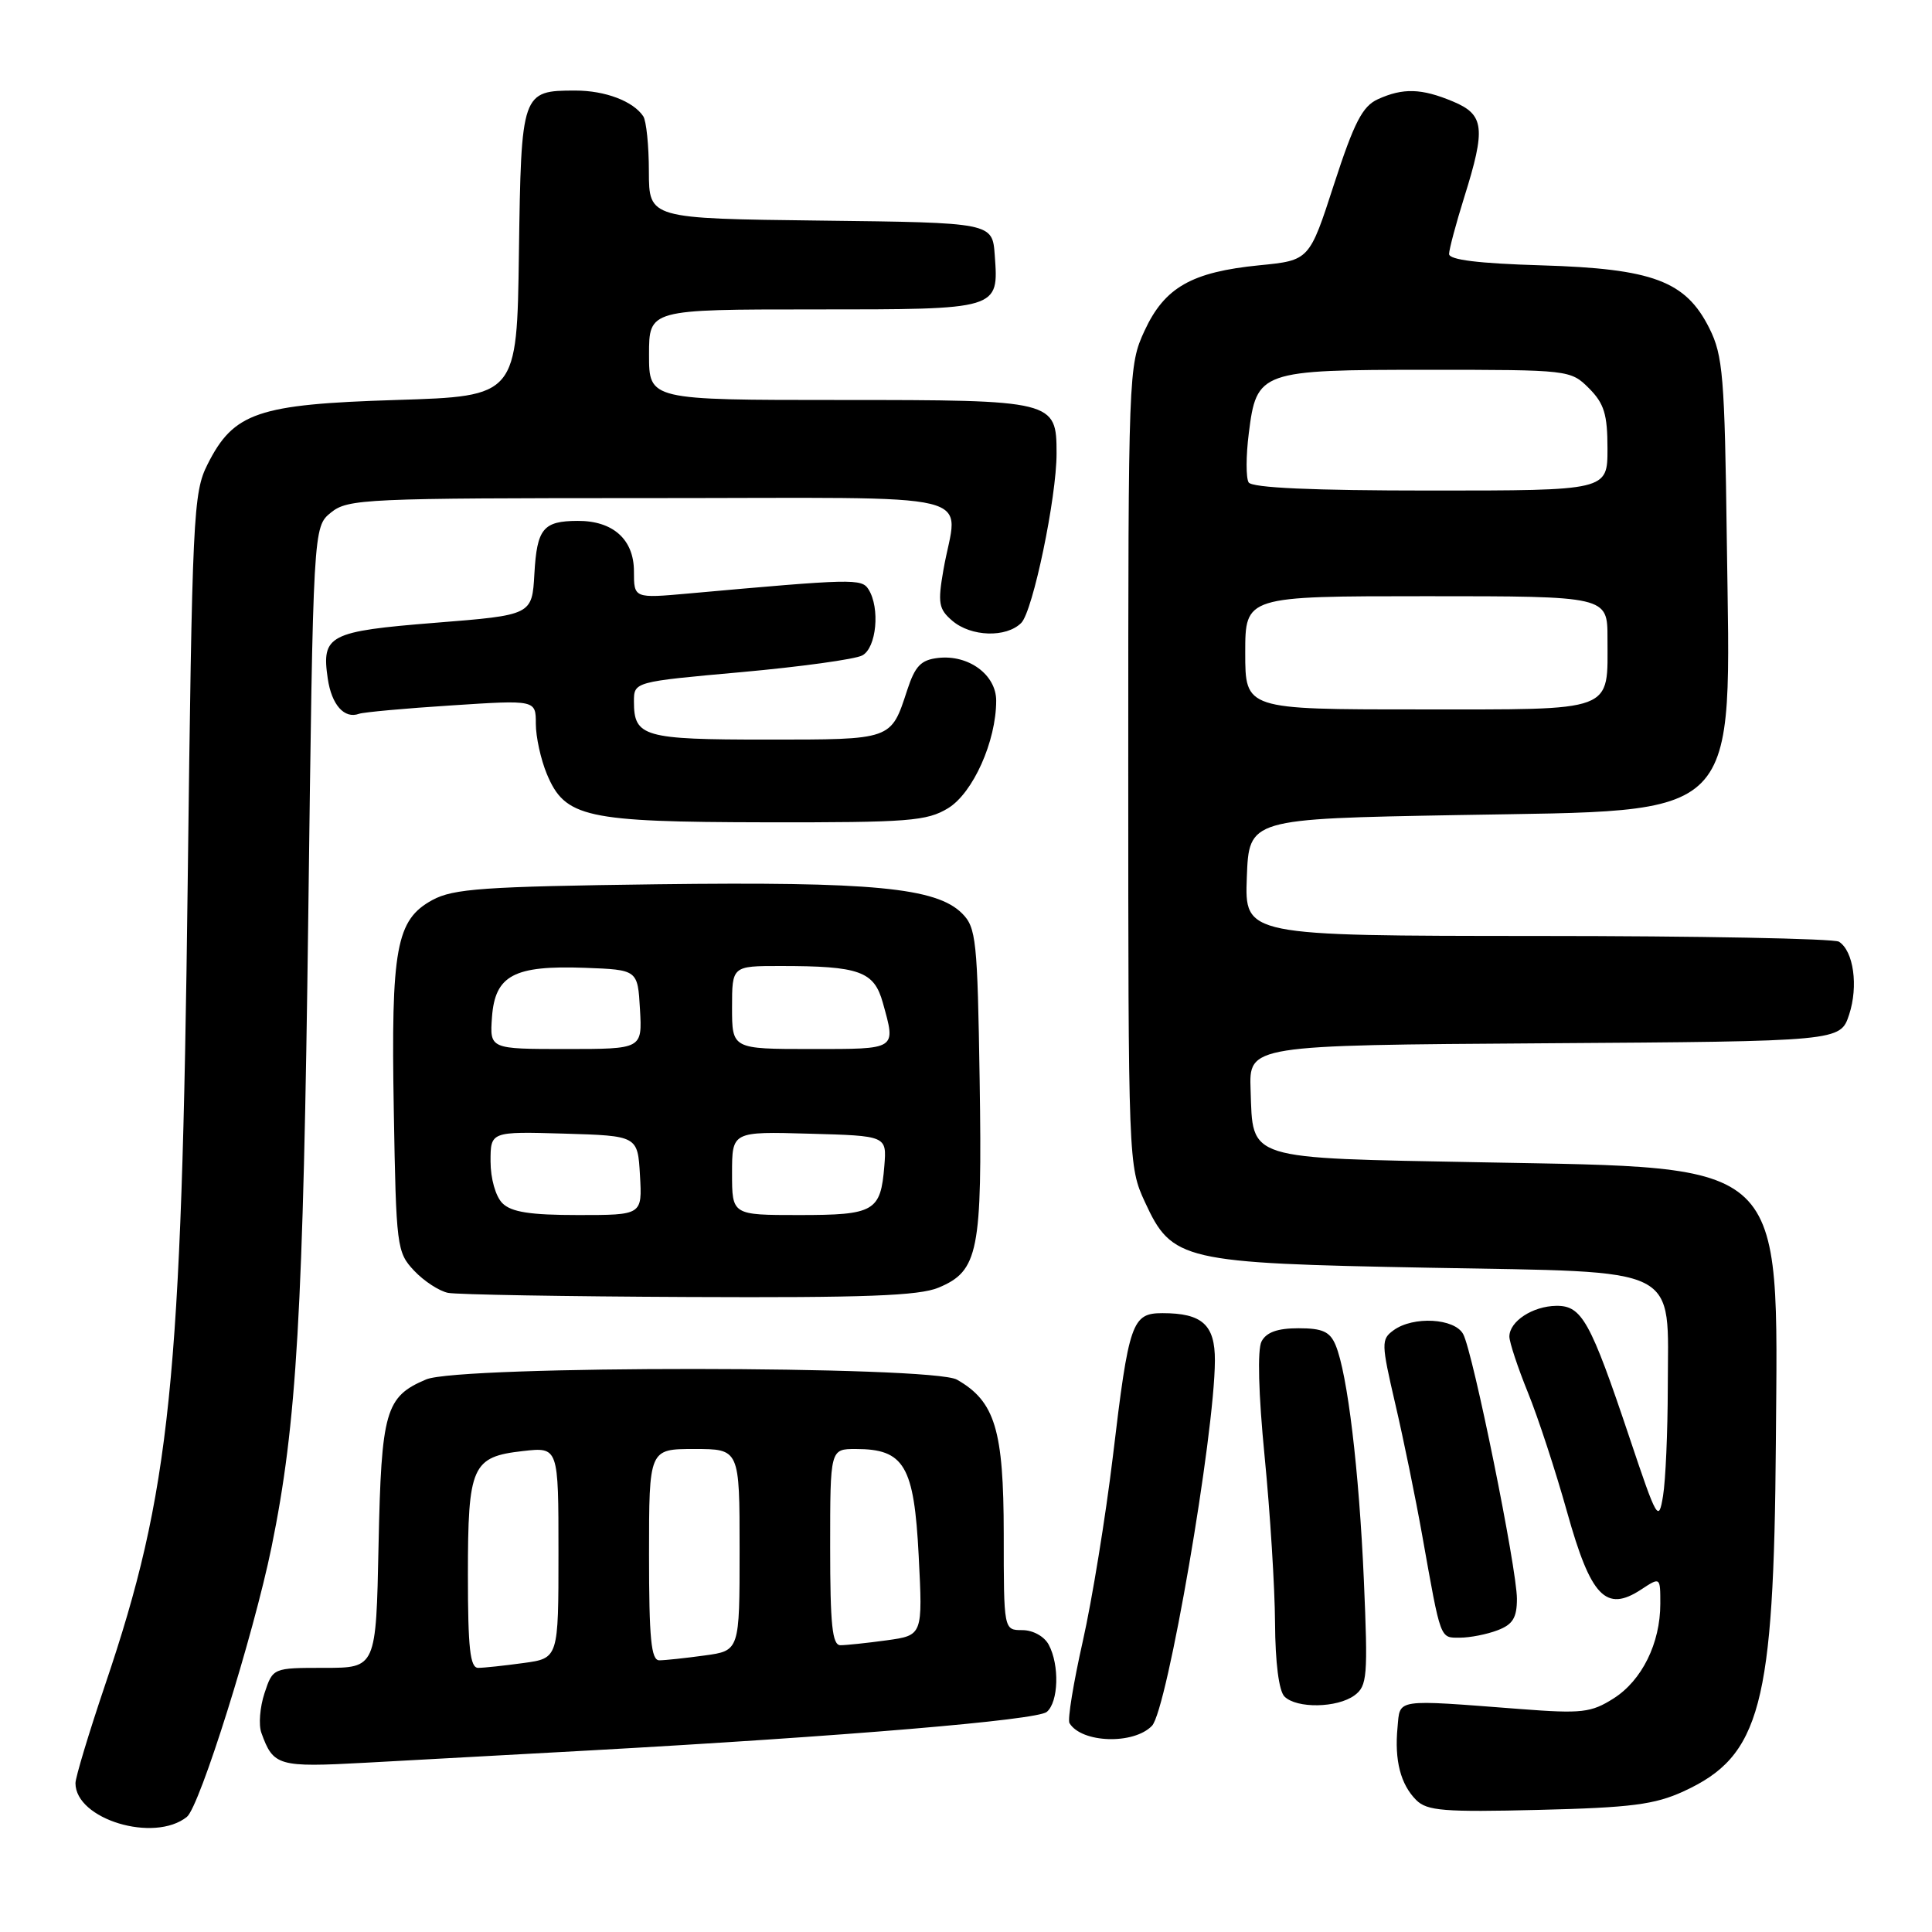 <?xml version="1.0" encoding="UTF-8" standalone="no"?>
<!DOCTYPE svg PUBLIC "-//W3C//DTD SVG 1.1//EN" "http://www.w3.org/Graphics/SVG/1.1/DTD/svg11.dtd" >
<svg xmlns="http://www.w3.org/2000/svg" xmlns:xlink="http://www.w3.org/1999/xlink" version="1.1" viewBox="0 0 256 256">
 <g >
 <path fill="currentColor"
d=" M 24.76 240.75 C 26.46 239.39 33.58 216.71 35.98 205.00 C 39.33 188.63 40.18 174.04 40.85 121.16 C 41.50 69.82 41.50 69.82 43.86 67.91 C 46.10 66.10 48.33 66.00 86.11 66.00 C 131.49 66.00 126.86 64.87 125.01 75.50 C 124.24 79.91 124.38 80.71 126.18 82.25 C 128.66 84.38 133.33 84.53 135.32 82.54 C 136.86 81.00 140.01 65.90 140.00 60.08 C 140.00 53.07 139.71 53.00 111.35 53.00 C 86.00 53.00 86.00 53.00 86.00 47.00 C 86.00 41.00 86.00 41.00 107.88 41.00 C 132.51 41.00 132.33 41.05 131.81 33.82 C 131.50 29.50 131.50 29.50 108.75 29.23 C 86.00 28.96 86.00 28.96 85.98 22.73 C 85.98 19.30 85.64 16.00 85.23 15.40 C 83.90 13.41 80.19 12.00 76.26 12.00 C 69.12 12.00 69.06 12.19 68.76 33.50 C 68.50 52.50 68.50 52.50 52.50 53.00 C 34.13 53.57 30.96 54.65 27.50 61.53 C 25.60 65.29 25.47 68.18 24.87 117.00 C 24.07 183.29 22.59 197.65 13.95 223.19 C 11.78 229.61 10.00 235.51 10.00 236.28 C 10.00 241.07 20.41 244.22 24.76 240.75 Z  M 223.09 237.36 C 233.29 232.68 235.05 226.06 235.31 191.25 C 235.59 153.31 237.13 154.79 196.28 154.01 C 164.84 153.42 166.04 153.79 165.71 144.42 C 165.50 138.50 165.50 138.50 204.68 138.24 C 243.85 137.98 243.85 137.98 245.02 134.44 C 246.26 130.67 245.61 126.01 243.67 124.78 C 243.03 124.37 225.04 124.02 203.71 124.02 C 164.92 124.00 164.92 124.00 165.21 116.25 C 165.50 108.50 165.50 108.50 193.18 108.00 C 231.31 107.31 229.30 109.37 228.81 71.50 C 228.53 49.87 228.30 47.10 226.50 43.50 C 223.37 37.23 219.01 35.60 204.25 35.16 C 195.90 34.91 192.00 34.43 192.01 33.65 C 192.02 33.02 192.92 29.65 194.01 26.16 C 196.90 16.96 196.69 15.19 192.53 13.45 C 188.35 11.70 185.91 11.63 182.57 13.15 C 180.53 14.08 179.43 16.22 176.77 24.40 C 173.50 34.50 173.50 34.50 166.89 35.15 C 157.89 36.04 154.32 38.08 151.66 43.82 C 149.53 48.43 149.50 49.28 149.50 101.50 C 149.50 154.06 149.52 154.54 151.71 159.28 C 155.30 167.06 156.62 167.37 189.34 167.98 C 223.26 168.61 221.01 167.48 220.99 183.86 C 220.98 189.71 220.70 196.17 220.36 198.22 C 219.78 201.76 219.57 201.39 215.92 190.50 C 210.73 175.02 209.60 172.99 206.22 173.03 C 203.08 173.07 200.00 175.09 200.00 177.11 C 200.01 177.87 201.11 181.20 202.45 184.50 C 203.79 187.79 206.13 194.93 207.65 200.36 C 210.79 211.59 212.79 213.68 217.46 210.62 C 220.00 208.95 220.00 208.95 220.00 212.51 C 220.00 217.74 217.56 222.67 213.81 225.05 C 210.83 226.94 209.60 227.08 201.50 226.46 C 184.64 225.17 185.54 225.04 185.18 228.89 C 184.76 233.25 185.58 236.44 187.66 238.52 C 189.09 239.95 191.34 240.13 203.91 239.82 C 216.13 239.52 219.25 239.12 223.09 237.36 Z  M 78.00 231.95 C 111.90 230.07 137.38 227.93 138.70 226.84 C 140.26 225.54 140.41 220.63 138.96 217.93 C 138.37 216.83 136.88 216.00 135.46 216.00 C 133.00 216.00 133.00 216.00 133.00 203.25 C 132.99 189.45 131.85 185.69 126.80 182.81 C 123.53 180.95 60.88 180.91 56.47 182.78 C 51.07 185.06 50.53 186.94 50.16 204.75 C 49.83 221.00 49.83 221.00 42.99 221.00 C 36.16 221.00 36.16 221.00 35.05 224.35 C 34.44 226.19 34.25 228.55 34.63 229.60 C 36.22 234.02 36.84 234.20 48.44 233.57 C 54.52 233.24 67.83 232.51 78.00 231.95 Z  M 152.64 228.68 C 154.66 226.60 160.94 190.13 160.98 180.29 C 161.00 175.54 159.30 174.00 154.04 174.00 C 149.99 174.00 149.58 175.17 147.46 193.00 C 146.50 200.97 144.71 212.00 143.47 217.50 C 142.23 223.00 141.44 227.87 141.71 228.32 C 143.31 230.97 150.21 231.20 152.64 228.68 Z  M 179.47 224.65 C 181.17 223.40 181.27 222.17 180.72 209.40 C 180.08 194.77 178.55 182.03 176.98 178.25 C 176.23 176.45 175.25 176.00 172.06 176.00 C 169.27 176.00 167.80 176.53 167.16 177.75 C 166.60 178.83 166.75 184.65 167.57 193.00 C 168.30 200.43 168.92 210.35 168.95 215.05 C 168.98 220.30 169.46 224.06 170.20 224.80 C 171.81 226.41 177.18 226.32 179.47 224.65 Z  M 198.43 216.02 C 200.45 215.26 201.00 214.36 201.00 211.85 C 201.00 207.87 195.19 179.22 193.88 176.78 C 192.75 174.67 187.26 174.36 184.65 176.27 C 183.00 177.47 183.02 177.99 184.88 186.02 C 185.97 190.68 187.58 198.55 188.46 203.50 C 190.95 217.47 190.78 217.00 193.45 217.00 C 194.78 217.00 197.02 216.56 198.43 216.02 Z  M 124.36 170.62 C 129.65 168.41 130.16 165.85 129.81 143.17 C 129.52 124.55 129.35 122.90 127.48 121.03 C 124.06 117.62 115.60 116.81 87.08 117.17 C 64.08 117.47 60.07 117.75 57.29 119.26 C 52.49 121.88 51.80 125.61 52.18 147.17 C 52.49 165.23 52.58 165.93 54.87 168.37 C 56.18 169.76 58.21 171.08 59.37 171.31 C 60.54 171.54 74.90 171.79 91.28 171.86 C 114.56 171.97 121.78 171.70 124.36 170.62 Z  M 125.63 107.09 C 128.93 105.07 132.00 98.22 132.00 92.84 C 132.00 89.41 128.34 86.72 124.31 87.18 C 122.03 87.44 121.26 88.24 120.21 91.44 C 118.04 98.08 118.28 98.00 101.58 98.00 C 85.28 98.00 84.00 97.63 84.00 92.97 C 84.00 90.34 84.00 90.34 98.25 89.06 C 106.09 88.35 113.29 87.36 114.25 86.85 C 116.14 85.86 116.64 80.56 115.08 78.09 C 114.17 76.65 113.03 76.68 91.25 78.64 C 84.00 79.29 84.00 79.29 84.00 75.70 C 84.00 71.48 81.22 68.99 76.53 69.02 C 71.97 69.04 71.15 70.04 70.81 76.02 C 70.50 81.50 70.50 81.50 57.70 82.52 C 43.57 83.65 42.58 84.16 43.43 89.92 C 43.94 93.40 45.63 95.30 47.58 94.58 C 48.18 94.37 53.69 93.86 59.83 93.47 C 71.00 92.74 71.00 92.74 71.00 95.90 C 71.00 97.64 71.66 100.64 72.46 102.56 C 74.87 108.33 77.55 108.92 101.50 108.96 C 120.43 108.99 122.81 108.80 125.63 107.09 Z  M 165.00 86.50 C 165.00 79.00 165.00 79.00 189.00 79.00 C 213.00 79.00 213.00 79.00 213.00 84.57 C 213.00 94.49 214.30 94.00 187.96 94.00 C 165.00 94.00 165.00 94.00 165.00 86.50 Z  M 165.45 63.92 C 165.09 63.33 165.09 60.41 165.47 57.43 C 166.50 49.16 166.95 49.00 189.27 49.00 C 207.92 49.00 208.11 49.02 210.55 51.45 C 212.56 53.47 213.00 54.90 213.00 59.45 C 213.00 65.00 213.00 65.00 189.56 65.00 C 173.91 65.00 165.90 64.64 165.45 63.92 Z  M 62.00 208.69 C 62.00 194.22 62.53 193.03 69.31 192.27 C 74.00 191.74 74.00 191.74 74.00 205.73 C 74.00 219.73 74.00 219.73 69.36 220.36 C 66.81 220.71 64.11 221.00 63.36 221.00 C 62.29 221.00 62.00 218.40 62.00 208.69 Z  M 86.00 206.00 C 86.00 192.00 86.00 192.00 92.00 192.00 C 98.00 192.00 98.00 192.00 98.00 205.36 C 98.00 218.73 98.00 218.73 93.36 219.36 C 90.81 219.71 88.11 220.00 87.36 220.00 C 86.28 220.00 86.00 217.14 86.00 206.00 Z  M 110.00 205.00 C 110.00 192.00 110.00 192.00 113.39 192.00 C 119.82 192.00 121.12 194.20 121.73 206.13 C 122.27 216.69 122.27 216.69 117.50 217.35 C 114.87 217.71 112.11 218.00 111.36 218.00 C 110.28 218.00 110.00 215.30 110.00 205.00 Z  M 66.57 159.43 C 65.67 158.53 65.00 156.16 65.00 153.89 C 65.00 149.93 65.00 149.93 74.75 150.21 C 84.50 150.50 84.50 150.50 84.80 155.75 C 85.10 161.00 85.10 161.00 76.62 161.00 C 70.25 161.00 67.75 160.61 66.57 159.43 Z  M 97.00 155.47 C 97.00 149.93 97.00 149.93 107.25 150.22 C 117.50 150.50 117.50 150.50 117.18 154.49 C 116.69 160.53 115.88 161.00 105.88 161.00 C 97.00 161.00 97.00 161.00 97.00 155.47 Z  M 65.19 134.77 C 65.60 129.23 68.10 127.90 77.50 128.24 C 84.50 128.50 84.50 128.50 84.80 133.75 C 85.10 139.00 85.10 139.00 74.99 139.00 C 64.89 139.00 64.89 139.00 65.19 134.77 Z  M 97.00 133.50 C 97.00 128.00 97.00 128.00 103.38 128.00 C 113.89 128.00 115.82 128.69 116.98 132.87 C 118.72 139.14 118.95 139.00 107.50 139.00 C 97.00 139.00 97.00 139.00 97.00 133.50 Z "/>
</g>
</svg>